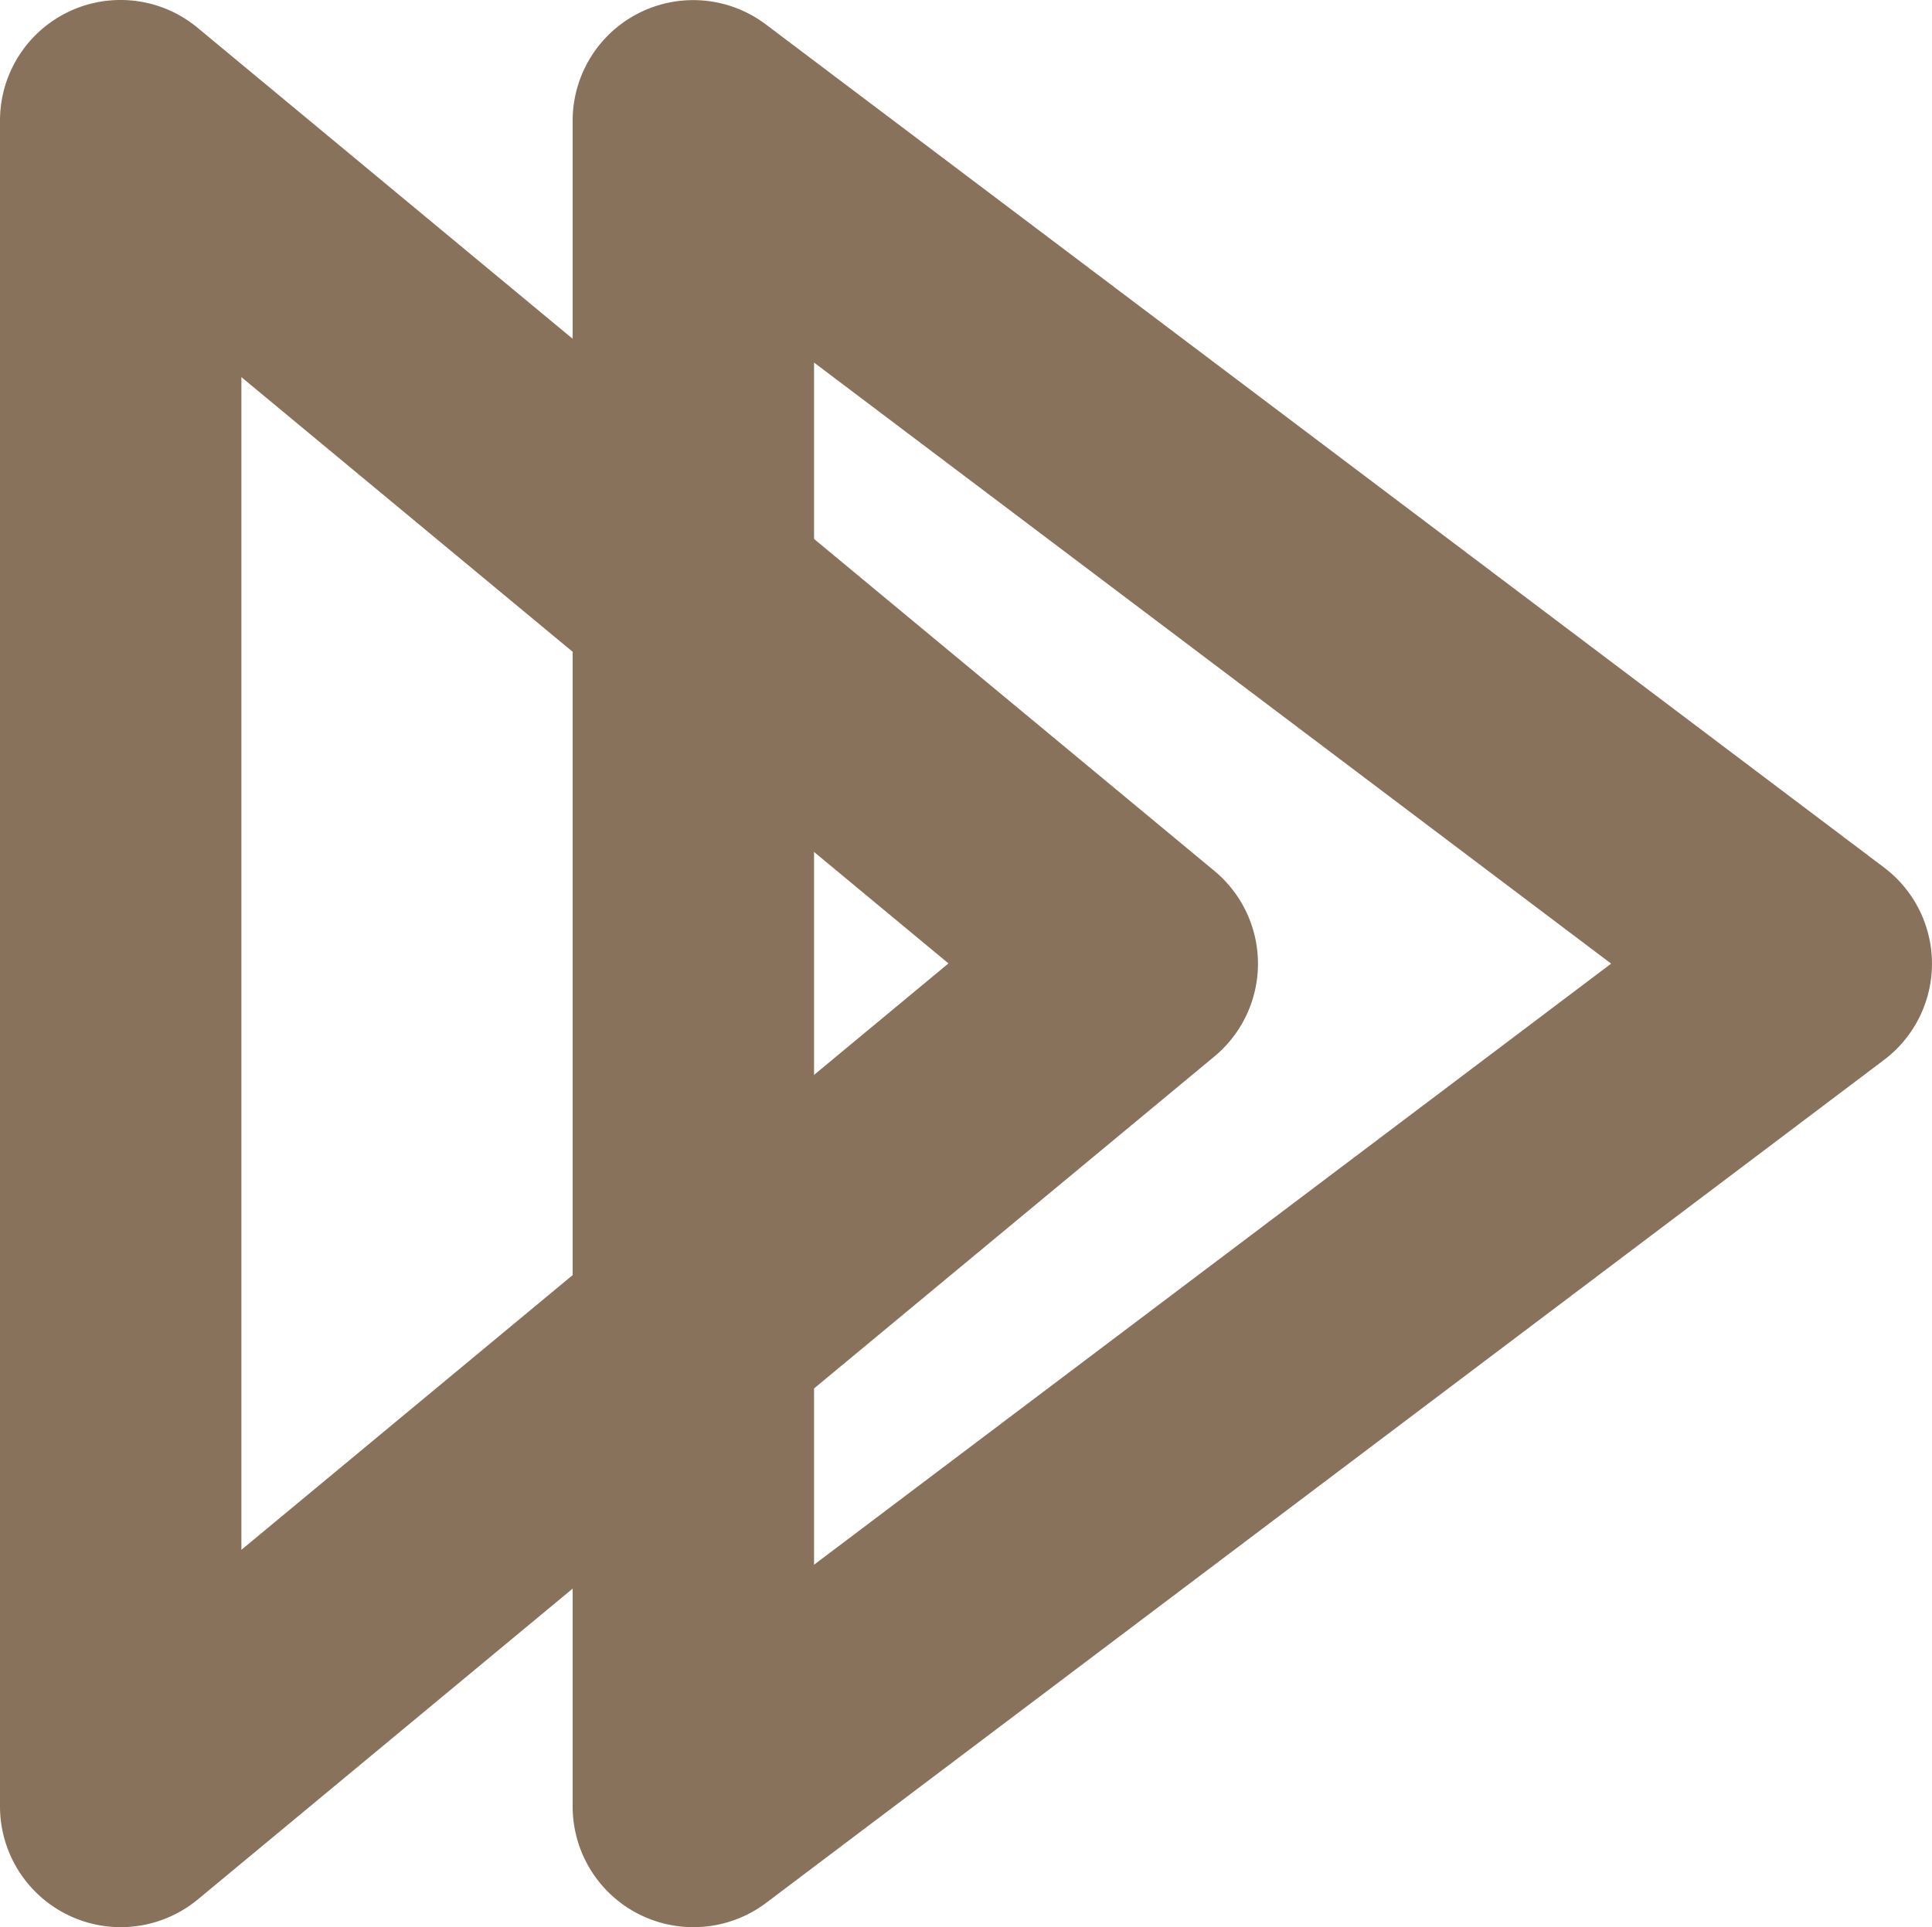 <svg xmlns="http://www.w3.org/2000/svg" width="16.872" height="16.834" viewBox="0 0 16.872 16.834">
    <defs>
        <style>
            .cls-1{fill:#89725b}
        </style>
    </defs>
    <g id="그룹_90" data-name="그룹 90" transform="translate(-404.648 -173.393)">
        <path id="패스_47" d="M206.927 528.3a1.055 1.055 0 0 1-1.054-1.054v-14.725a1.053 1.053 0 0 1 1.726-.811l8.879 7.364a1.053 1.053 0 0 1 0 1.621l-8.879 7.364a1.058 1.058 0 0 1-.672.241zm1.054-13.539v10.243l6.175-5.122z" class="cls-1" data-name="패스 47" transform="translate(198.775 -338.074)"/>
        <path id="패스_48" d="M214.046 528.3a1.054 1.054 0 0 1-1.054-1.053v-14.725a1.053 1.053 0 0 1 1.688-.841l9.764 7.363a1.053 1.053 0 0 1 0 1.681l-9.764 7.364a1.055 1.055 0 0 1-.634.211zm1.054-13.666v10.5l6.961-5.25z" class="cls-1" data-name="패스 48" transform="translate(196.657 -338.074)"/>
    </g>
</svg>
